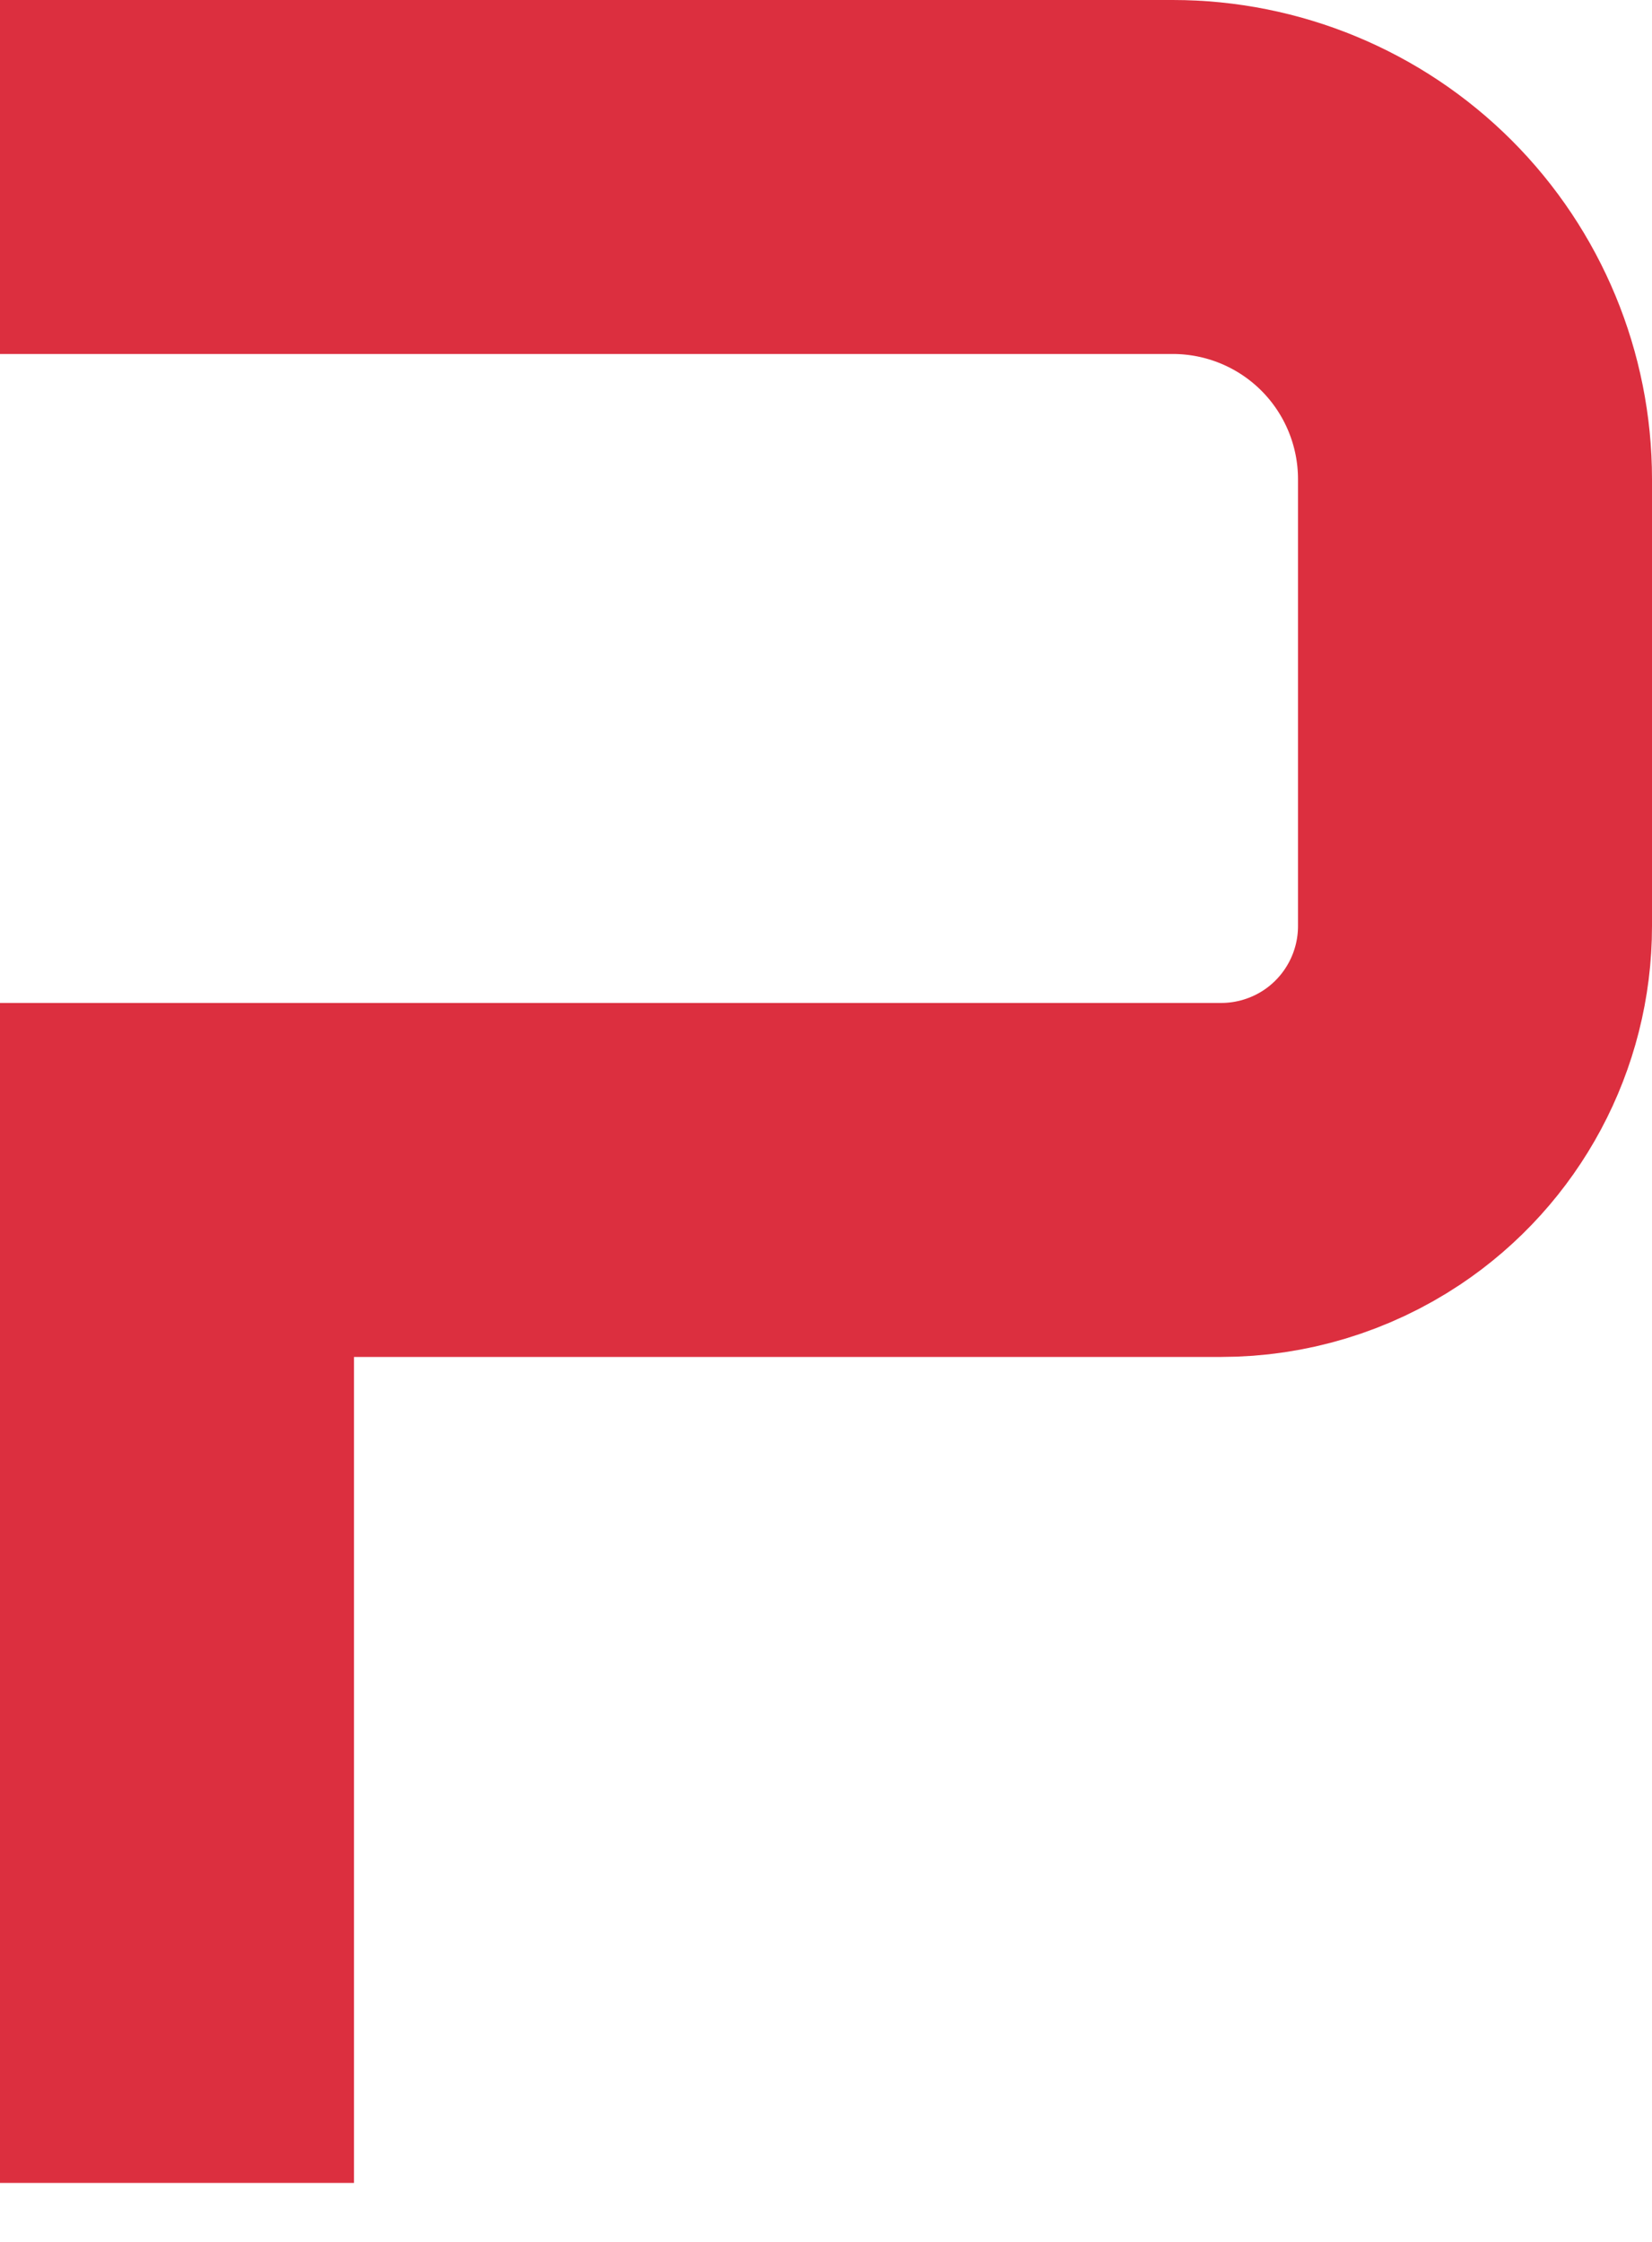 <svg width="14" height="19" viewBox="0 0 14 19" fill="none" xmlns="http://www.w3.org/2000/svg">
<path d="M0 1.5H9.939C10.618 1.5 11.27 1.77 11.75 2.25V2.25C12.23 2.73 12.5 3.382 12.5 4.061V6V7.849C12.5 8.568 12.14 9.24 11.542 9.639V9.639C11.189 9.874 10.773 10 10.349 10H1.5L1.5 18.5" stroke="#DC2F3F" stroke-width="3"/>
</svg>
